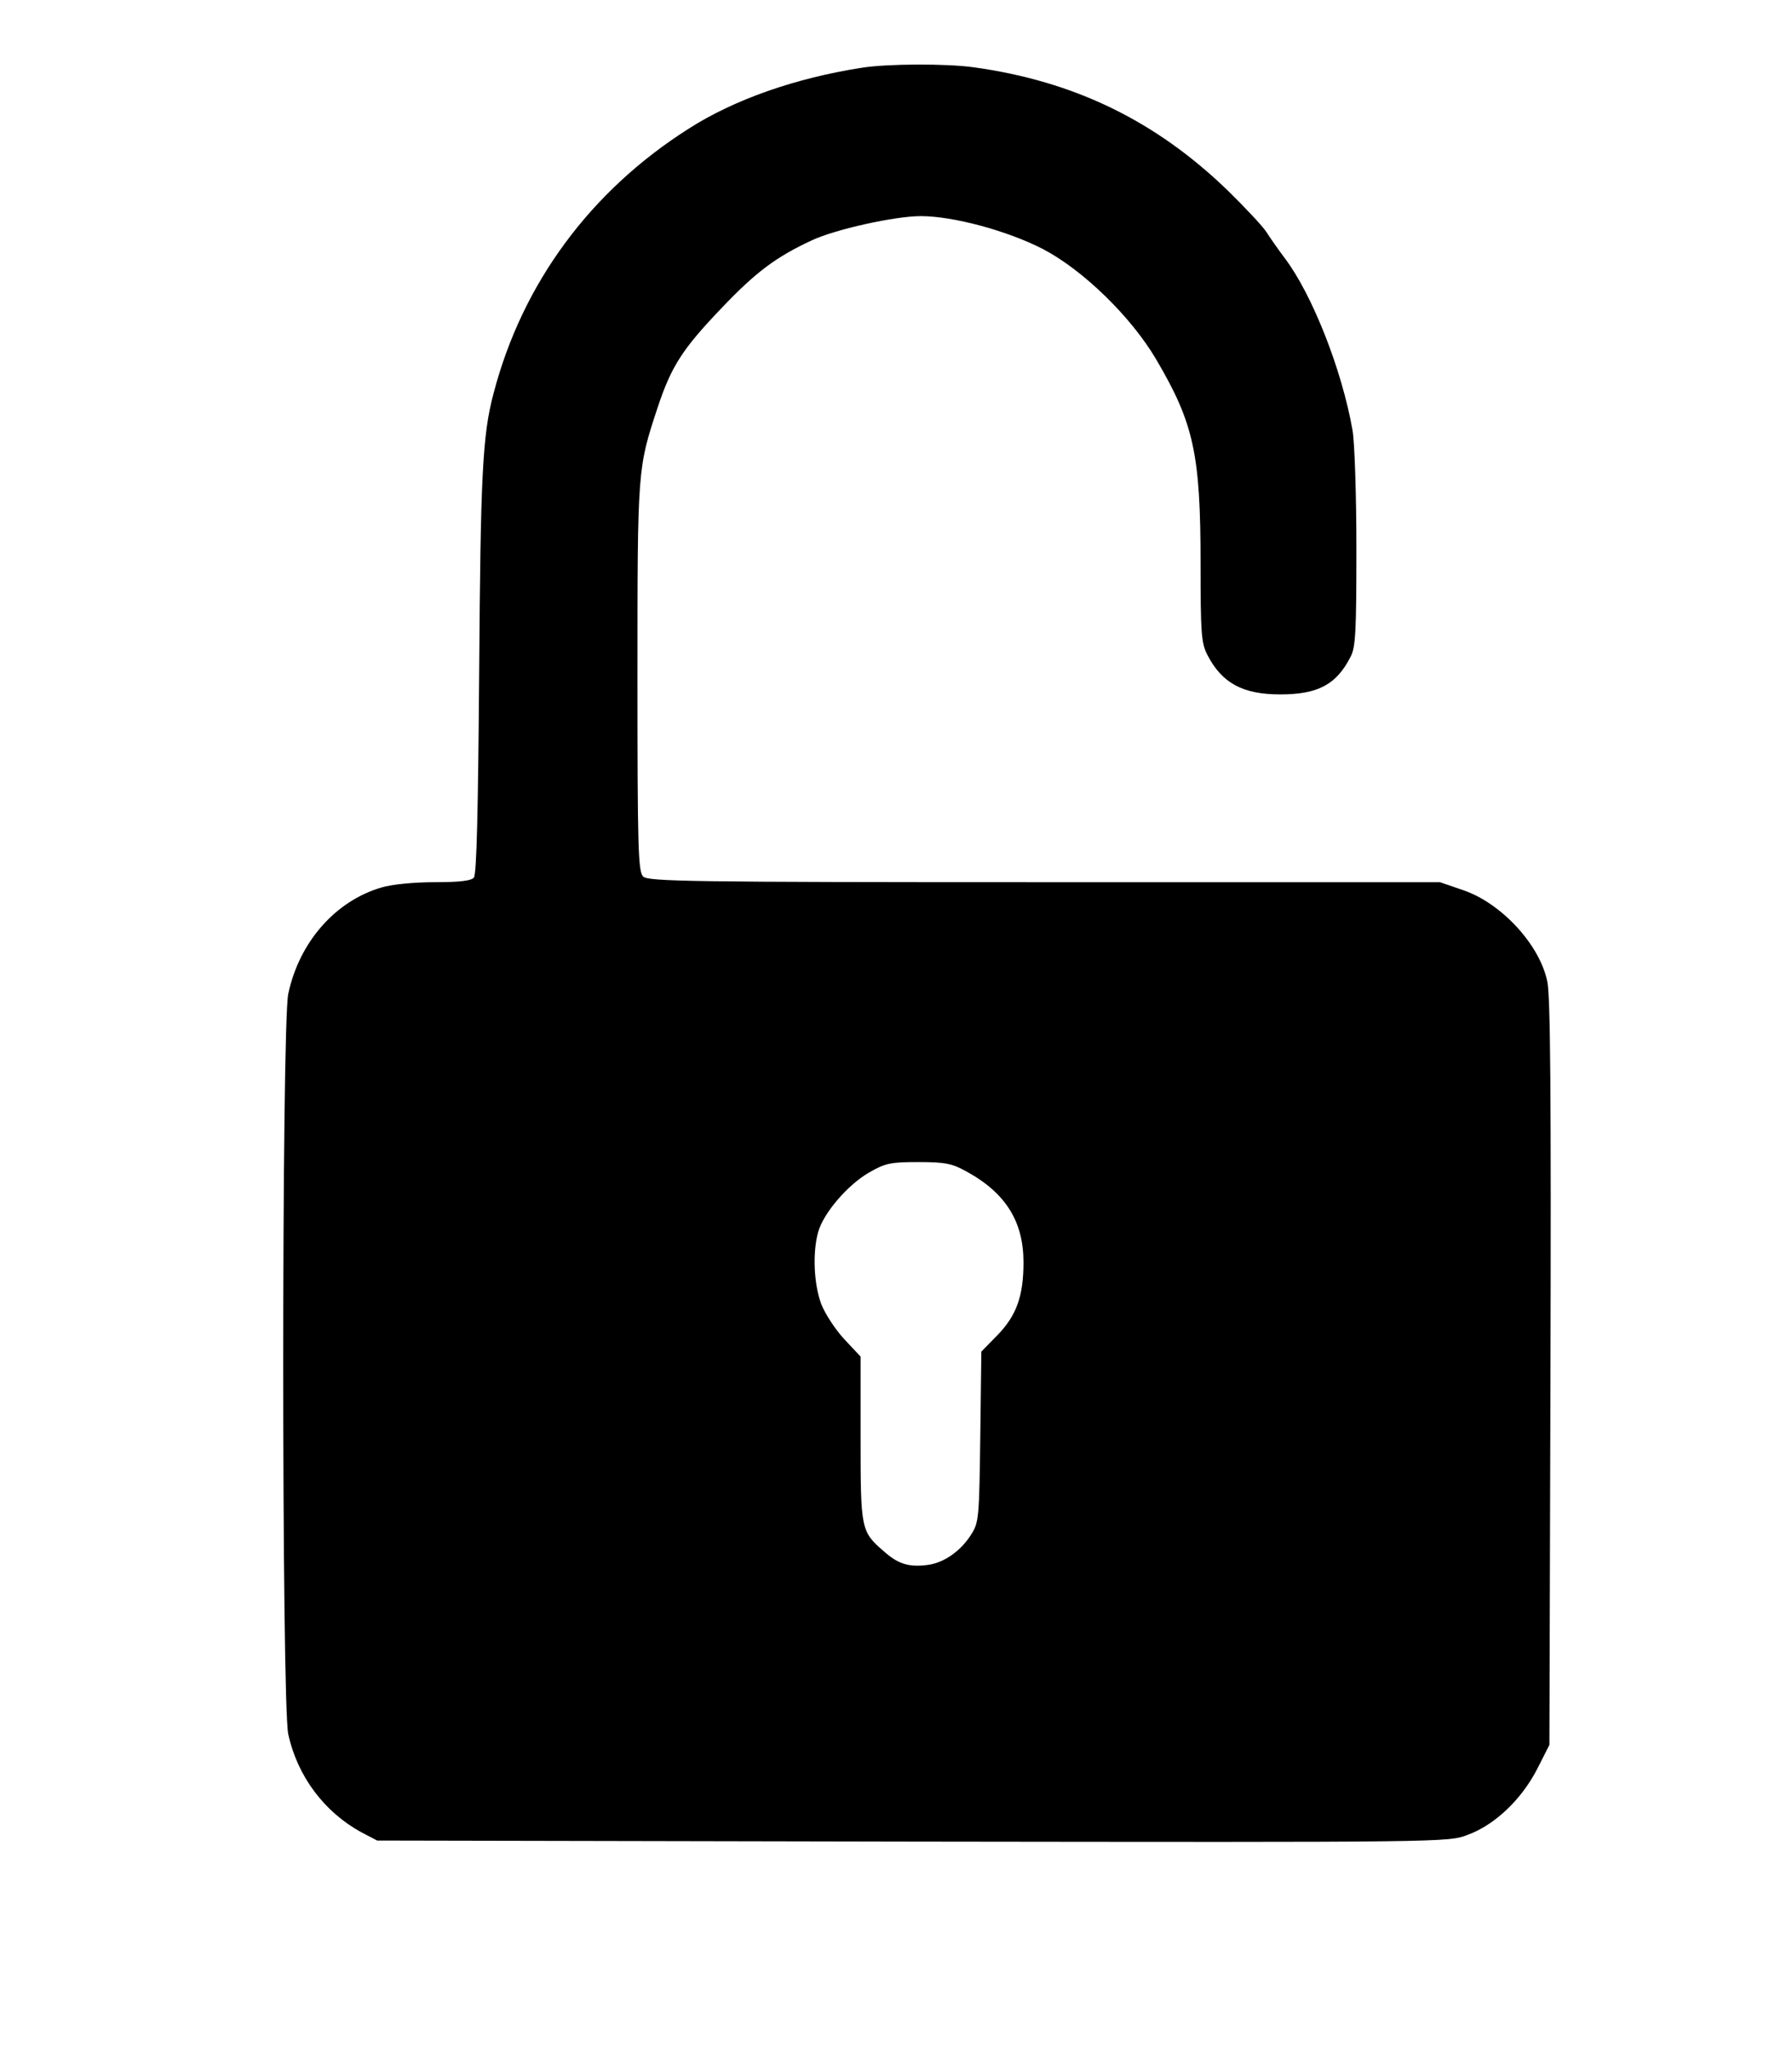 <?xml version="1.0" standalone="no"?>
<!DOCTYPE svg PUBLIC "-//W3C//DTD SVG 20010904//EN"
 "http://www.w3.org/TR/2001/REC-SVG-20010904/DTD/svg10.dtd">
<svg version="1.0" xmlns="http://www.w3.org/2000/svg"
 width="506pt" height="578pt" viewBox="0 0 506 578"
 preserveAspectRatio="xMidYMid meet">

<g transform="translate(0,578) scale(0.1,-0.1)"
fill="#000000" stroke="none">
<path d="M2435 5589 c-188 -29 -362 -90 -490 -172 -278 -176 -470 -437 -551
-746 -32 -119 -37 -234 -41 -790 -3 -388 -7 -569 -15 -578 -7 -9 -40 -13 -110
-13 -59 0 -121 -6 -151 -15 -130 -38 -232 -154 -263 -300 -19 -88 -19 -2003 0
-2090 26 -119 102 -220 207 -277 l44 -23 1512 -3 c1510 -2 1512 -2 1567 19 77
28 152 100 196 185 l35 69 3 1050 c2 781 0 1064 -9 1105 -22 105 -131 222
-239 258 l-64 22 -1117 0 c-1003 0 -1119 2 -1133 16 -14 14 -16 78 -16 562 0
591 0 589 57 762 39 117 70 165 181 281 97 102 154 144 255 191 67 31 234 68
307 68 91 0 244 -41 345 -93 113 -59 249 -191 320 -312 106 -180 125 -267 125
-576 0 -196 2 -224 19 -257 41 -80 100 -112 206 -112 107 0 159 28 199 107 14
27 16 73 16 306 0 150 -5 300 -11 333 -30 171 -114 383 -191 485 -18 24 -42
58 -52 74 -11 17 -61 70 -110 118 -204 197 -434 308 -716 347 -78 11 -245 10
-315 -1z m293 -3115 c112 -61 162 -142 162 -257 0 -96 -20 -151 -75 -207 l-44
-45 -3 -240 c-3 -227 -4 -242 -25 -275 -29 -47 -77 -81 -123 -87 -53 -7 -84 2
-125 39 -64 55 -65 62 -65 318 l0 231 -46 49 c-25 27 -54 71 -65 99 -21 56
-25 145 -9 203 15 54 83 133 143 168 47 27 61 30 140 30 76 0 95 -4 135 -26z"/>
</g>
</svg>
